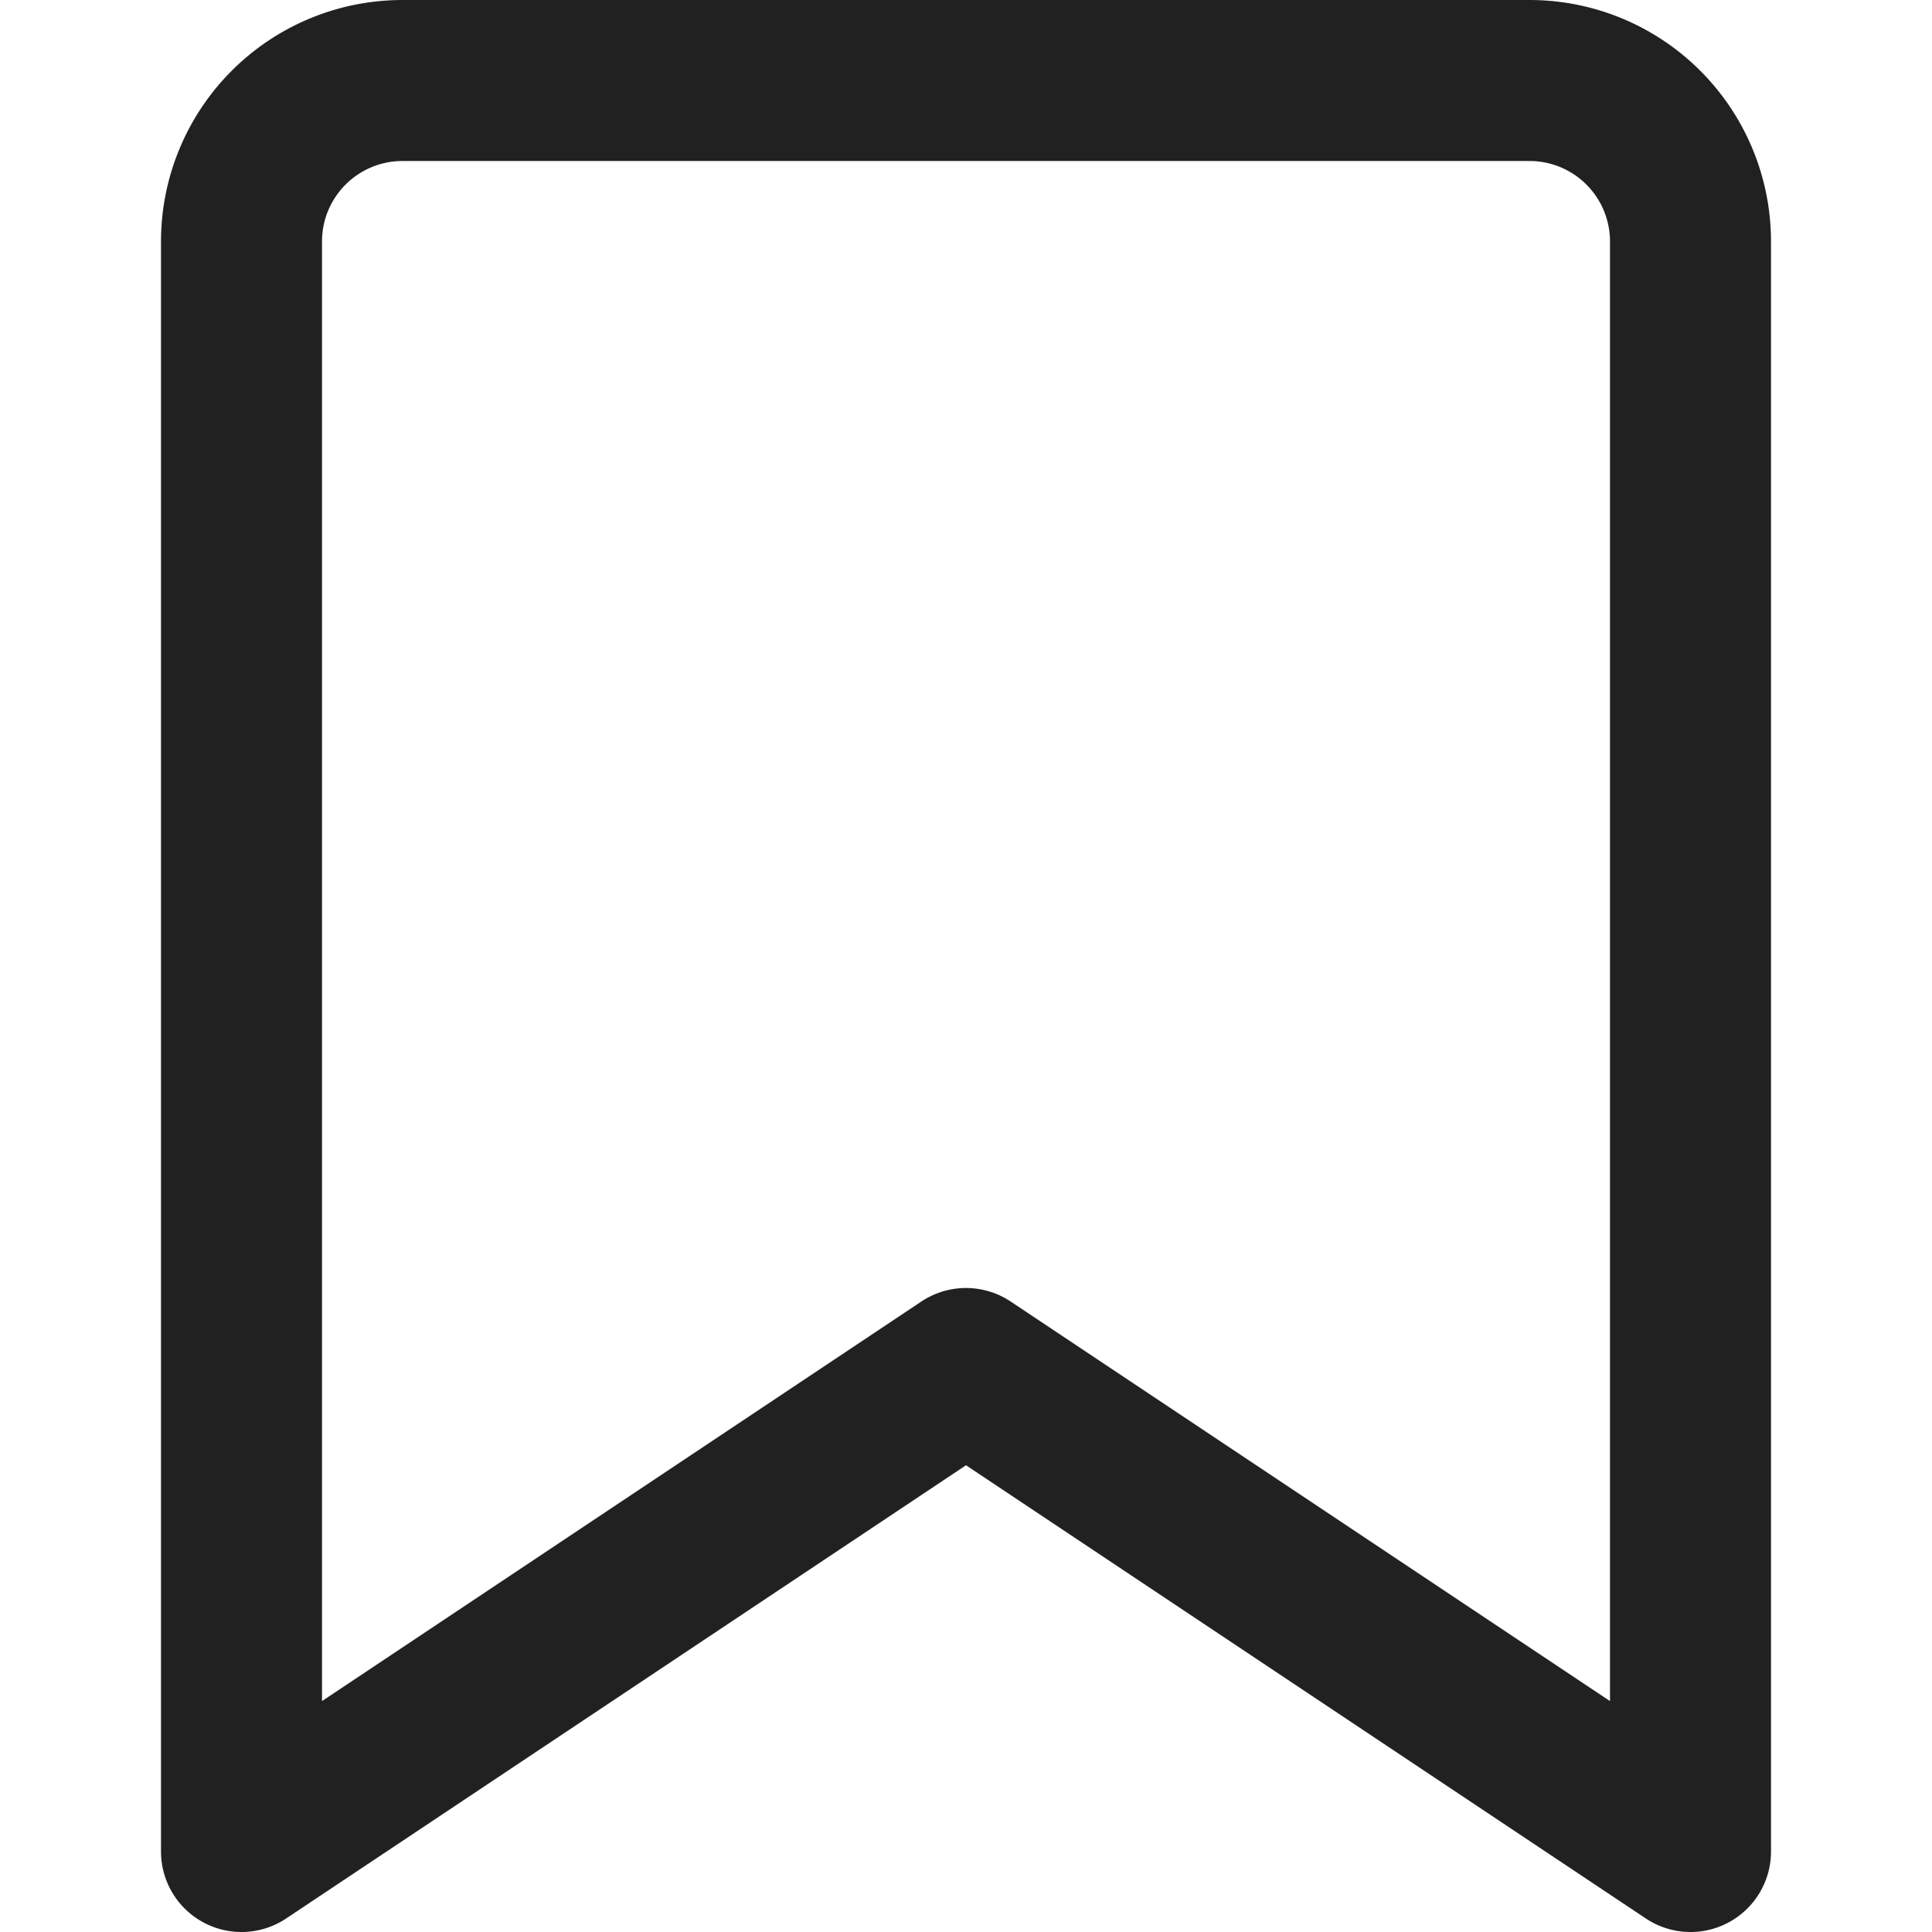 <svg xmlns="http://www.w3.org/2000/svg" height="12" width="12" viewBox="0 0 12 12"><title>bookmark</title><g stroke-width="1" stroke-linejoin="round" fill="none" stroke="#212121" stroke-linecap="round" class="nc-icon-wrapper"><path d="M1.5,11.5,6,8.5l4.5,3V1.5a1,1,0,0,0-1-1h-7a1,1,0,0,0-1,1Z"></path></g></svg>
